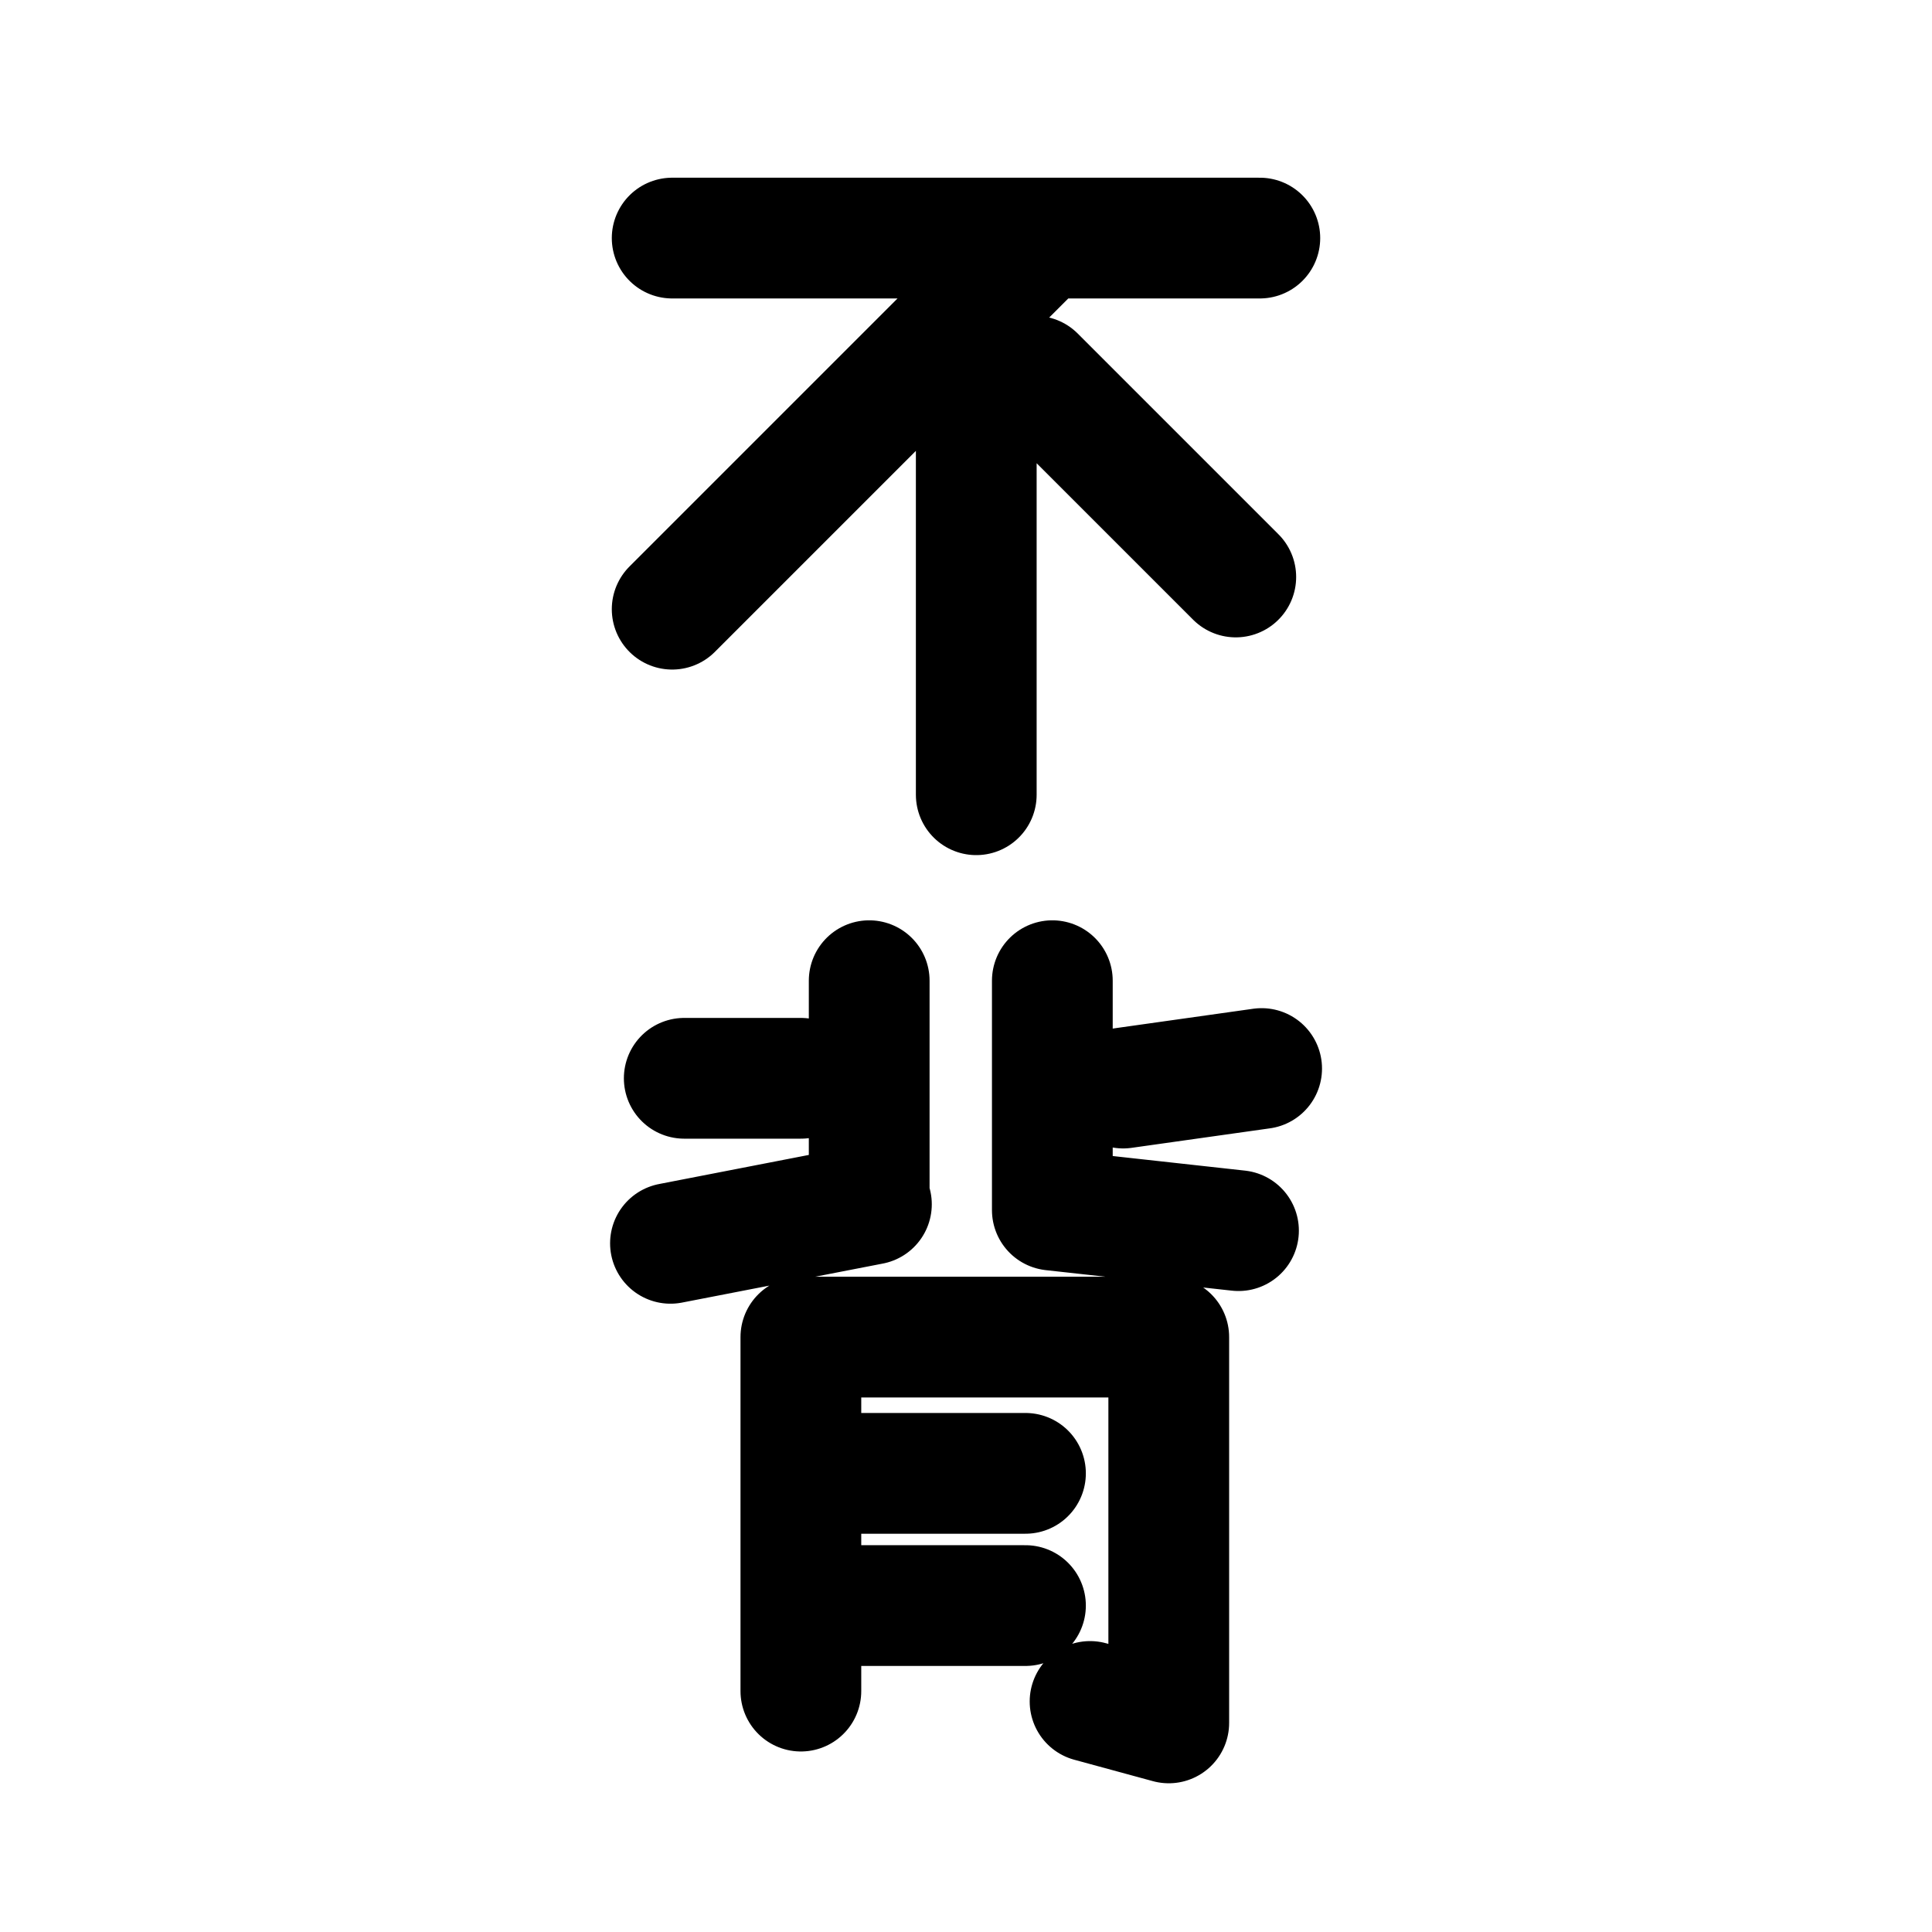 <svg xmlns="http://www.w3.org/2000/svg" xml:space="preserve" style="enable-background:new 0 0 192 192" viewBox="0 0 192 192"><style>.st0{display:none}.st1{fill:none;stroke:#000;stroke-width:12;stroke-linecap:round;stroke-linejoin:round;stroke-miterlimit:3}.st1,.st2{display:inline}.st3,.st4{fill:none}.st4{stroke:#000;stroke-width:12;stroke-linecap:round;stroke-linejoin:round;stroke-miterlimit:10}</style><g id="图层_5"><path d="M75.61 43.74h42.82M75.61 71.19l27.56-27.56" class="st3"/><path d="M66.8 23.66h58.4M66.8 60.54l35.55-35.55M97.02 30.32v48.66M102.86 37.39l19.95 19.95M86.38 97.46v21.35M68 107.16h11.59M66.63 123.56l19.97-3.88M104.58 97.46v22.8M125.38 106.19l-13.76 1.94M123.08 122.3l-18.5-2.04M79.59 132.88v35.18M79.59 132.88h36.56M116.15 132.88v38.34M108.33 169.09l7.82 2.13M82.42 159.56h19.49M79.59 146.42h22.32" class="st4"/></g></svg>